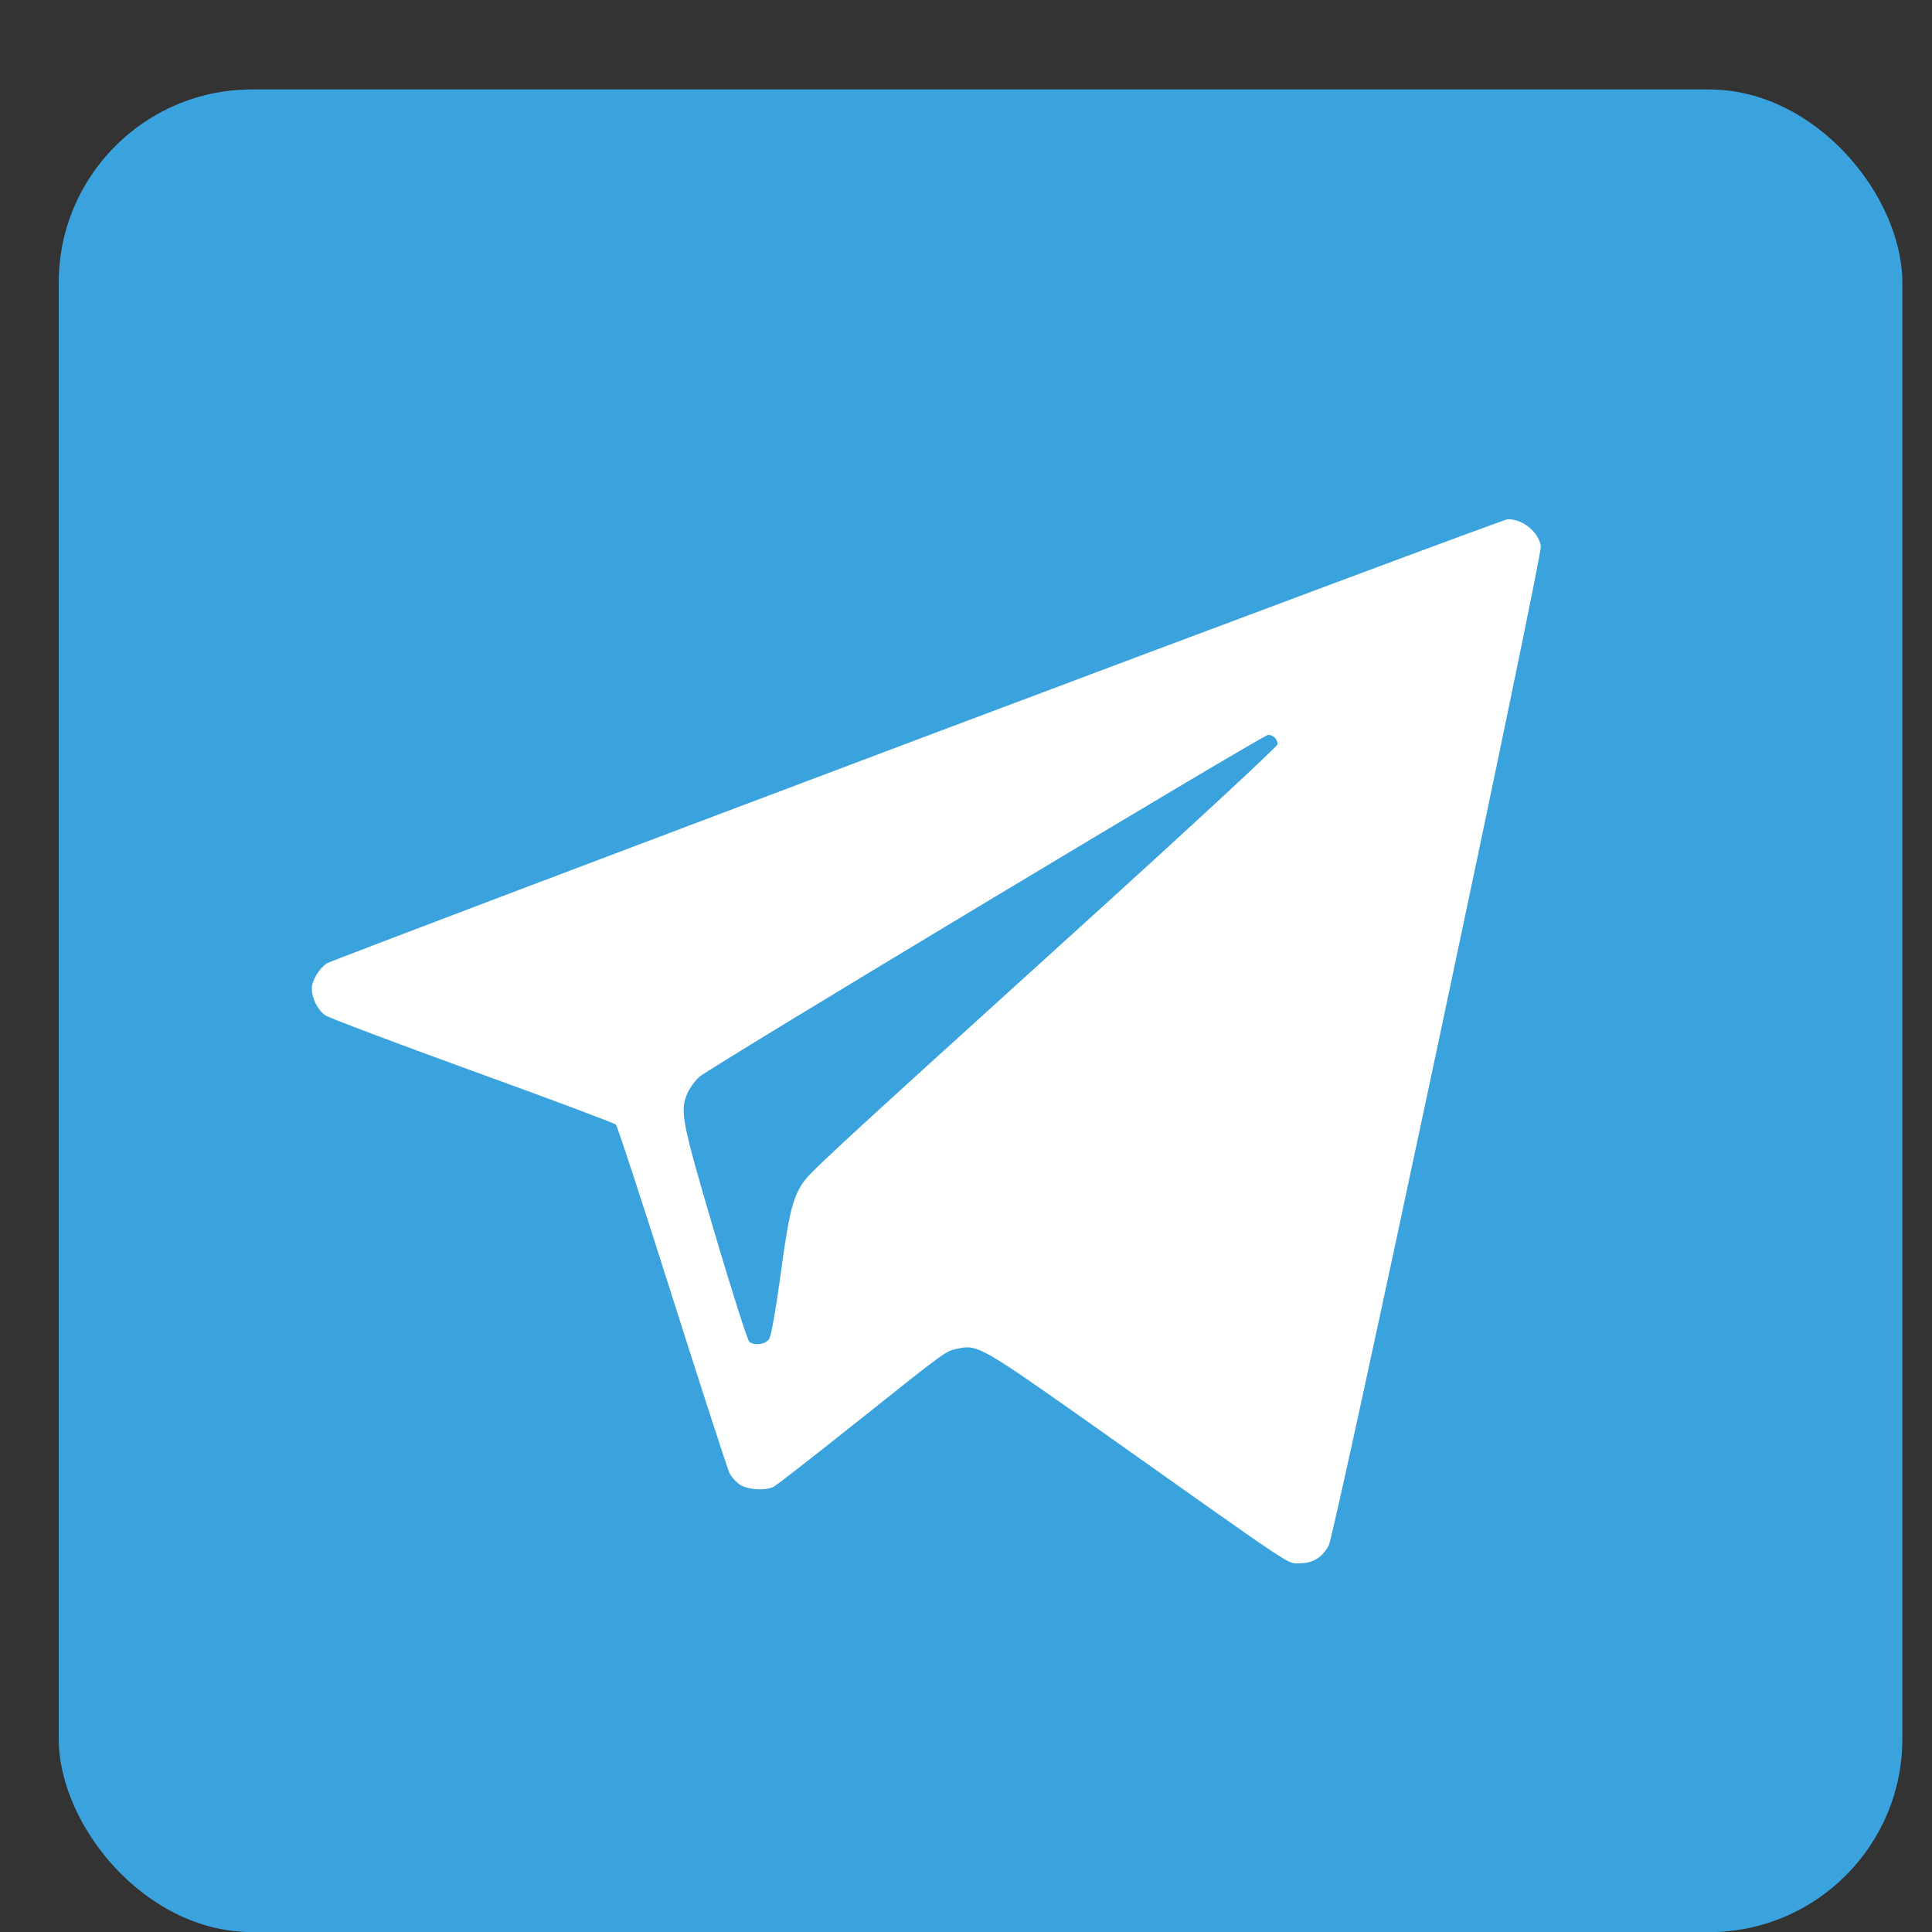 <svg width="20" height="20" viewBox="0 0 20 20" fill="none" xmlns="http://www.w3.org/2000/svg">
<rect x="0" y="0" width="20" height="20" fill="#333333" stroke="none"/>
<rect x="0.608" y="0.926" width="19.085" height="19.075" rx="2" fill="#3AA3DE"/>
<path fill-rule="evenodd" clip-rule="evenodd" d="M9.5 7.654C6.172 8.907 3.421 9.95 3.387 9.971C3.304 10.024 3.228 10.15 3.228 10.233C3.228 10.336 3.289 10.456 3.368 10.511C3.407 10.537 4.094 10.797 4.894 11.087C5.695 11.377 6.361 11.627 6.376 11.642C6.391 11.658 6.653 12.456 6.957 13.417C7.262 14.377 7.529 15.2 7.55 15.245C7.571 15.29 7.623 15.347 7.665 15.373C7.752 15.424 7.929 15.433 8.01 15.39C8.04 15.375 8.422 15.077 8.86 14.728C9.817 13.966 9.785 13.989 9.915 13.961C10.12 13.916 10.159 13.939 11.363 14.79C13.474 16.285 13.32 16.183 13.453 16.183C13.591 16.183 13.689 16.123 13.755 15.998C13.821 15.874 15.97 5.749 15.951 5.651C15.922 5.502 15.762 5.373 15.608 5.375C15.577 5.375 12.829 6.401 9.5 7.654ZM13.196 7.635C13.213 7.651 13.226 7.682 13.226 7.704C13.226 7.726 12.312 8.572 11.194 9.585C8.475 12.05 8.367 12.149 8.295 12.27C8.199 12.429 8.162 12.59 8.077 13.223C8.032 13.554 7.983 13.828 7.963 13.86C7.926 13.916 7.823 13.933 7.758 13.893C7.74 13.881 7.579 13.376 7.4 12.771C7.055 11.601 7.035 11.499 7.118 11.313C7.14 11.263 7.194 11.189 7.239 11.148C7.338 11.056 13.075 7.607 13.128 7.607C13.149 7.606 13.18 7.619 13.196 7.635Z" fill="white"/>
</svg>
